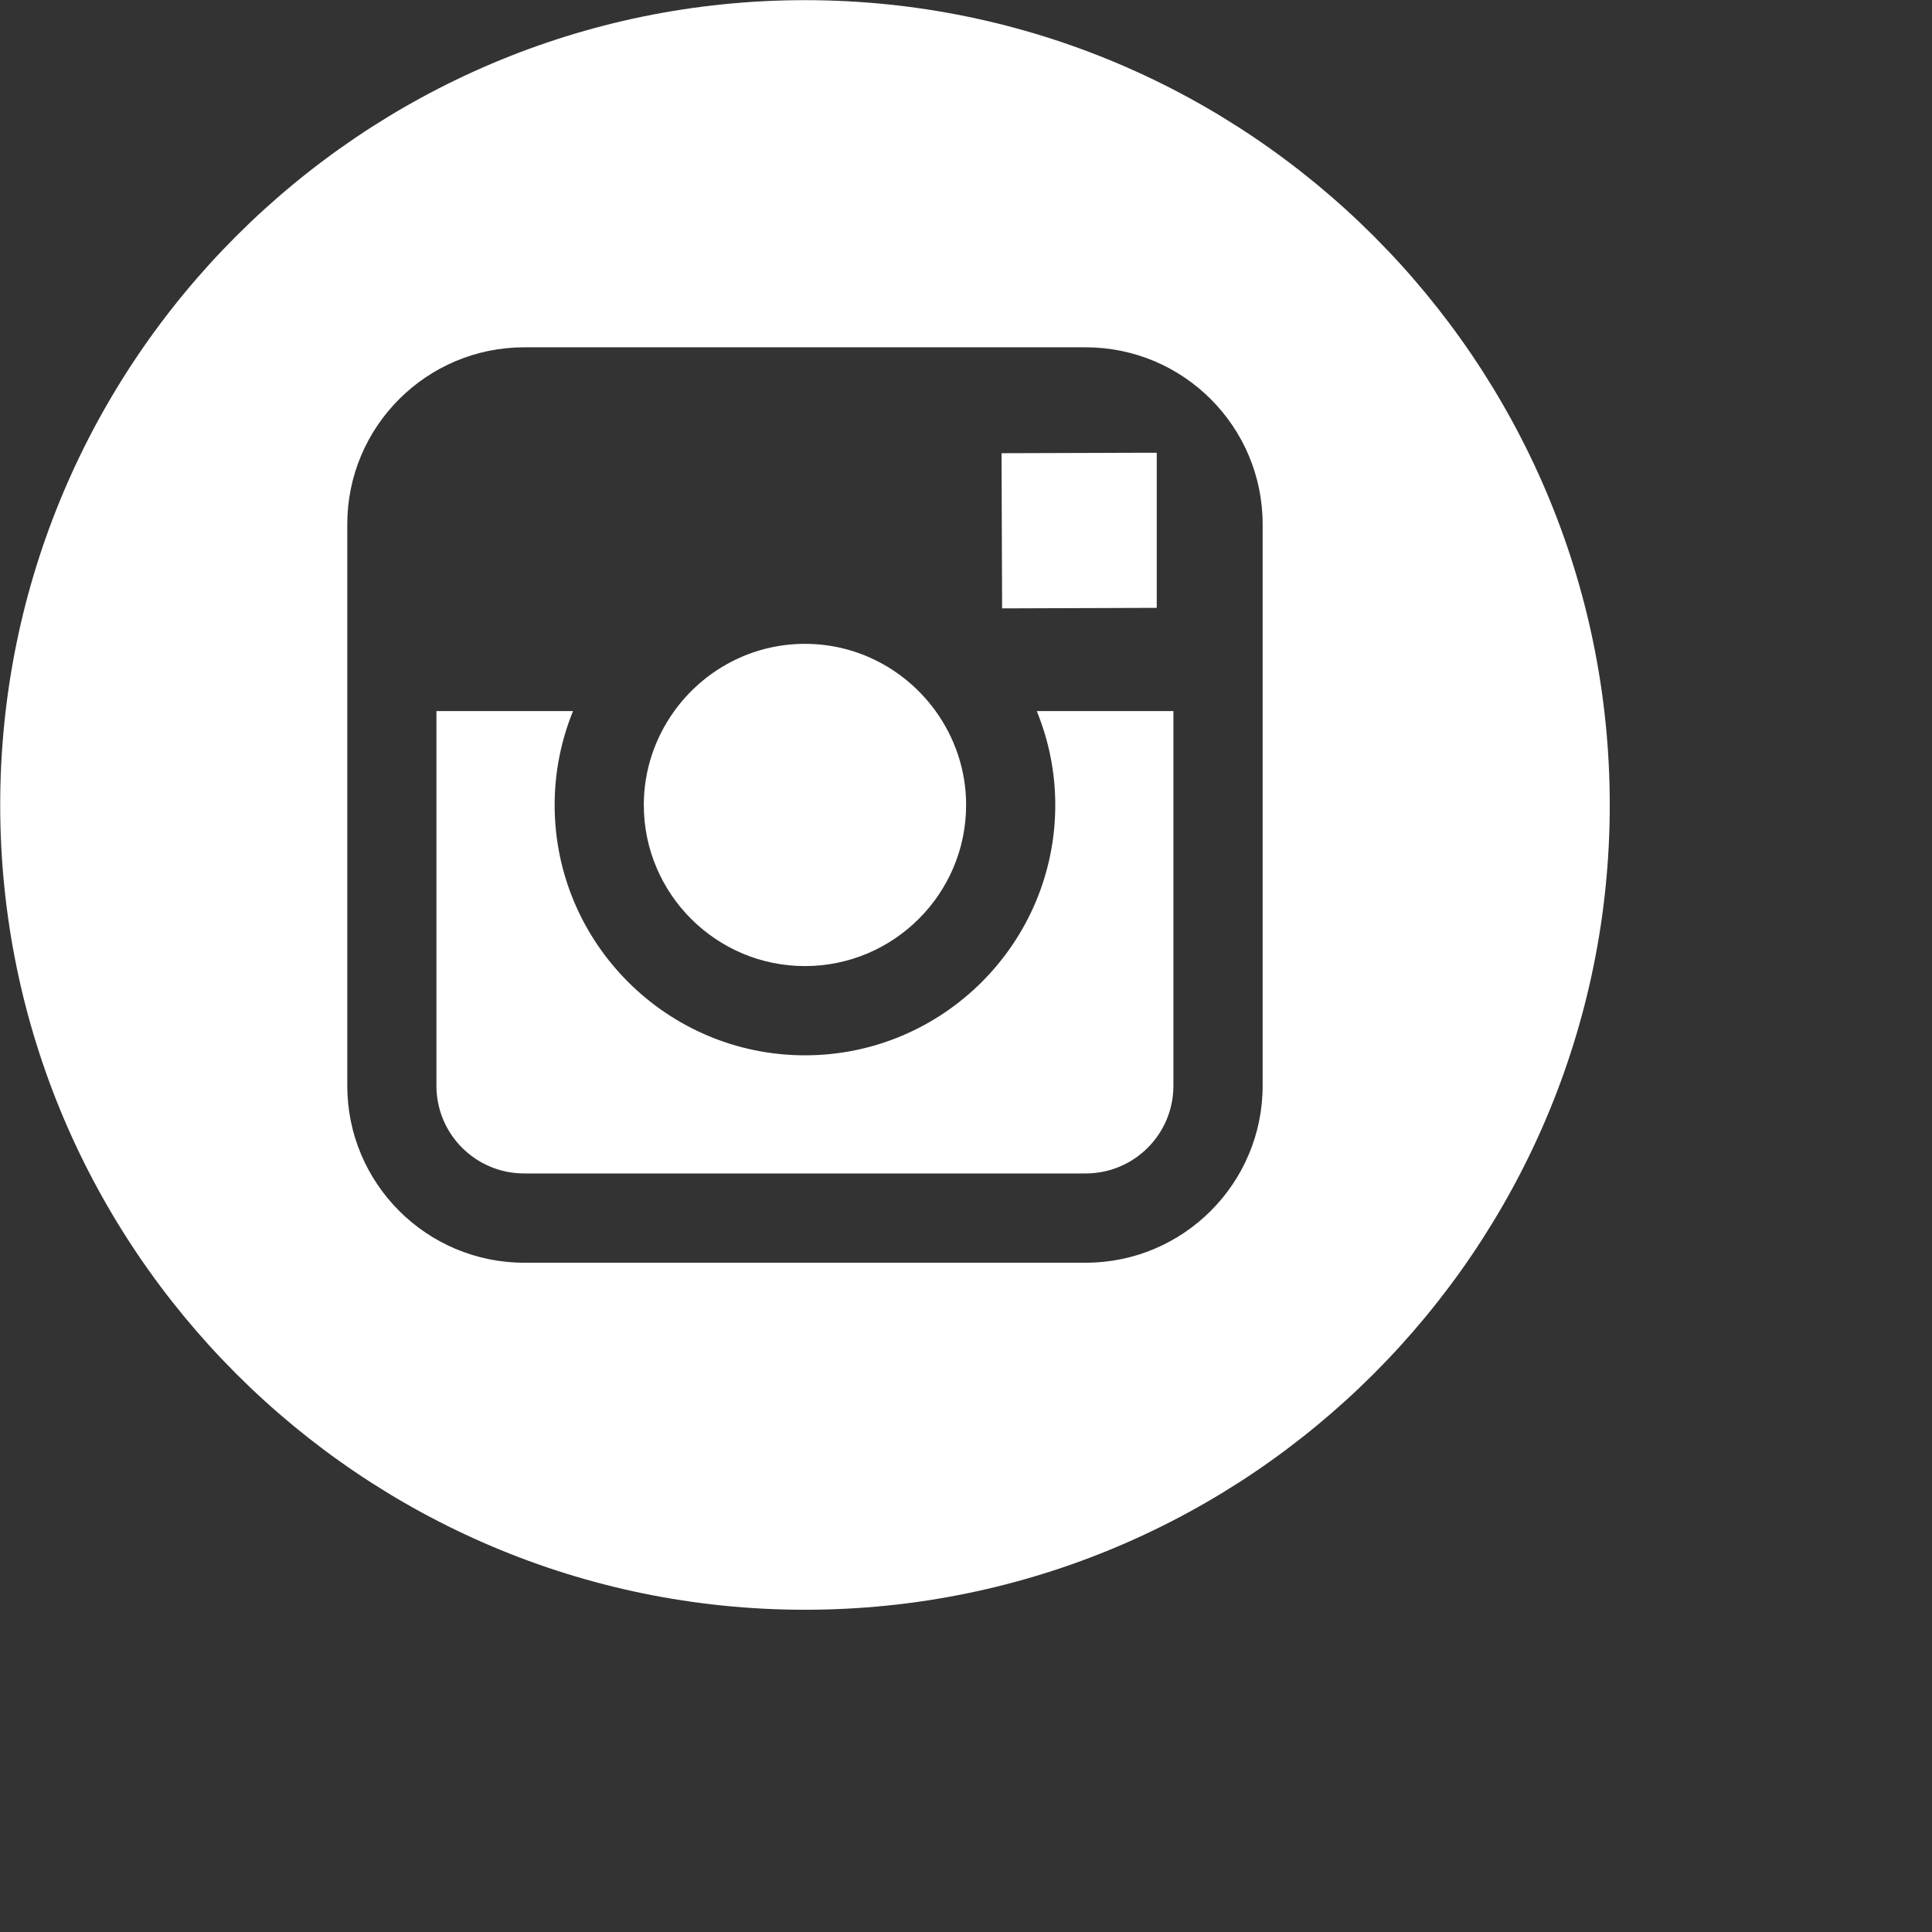 <svg
 xmlns="http://www.w3.org/2000/svg"
 xmlns:xlink="http://www.w3.org/1999/xlink"
 width="48" height="48" viewBox="0 0 48 48">
<rect x="0" y="0" width="48" height="48" fill="#333333" stroke="none"/>
<path fill-rule="evenodd"  fill="rgb(255, 255, 255)"
 d="M19.999,39.994 C8.974,39.994 0.005,31.024 0.005,19.999 C0.005,8.974 8.974,0.004 19.999,0.004 C31.024,0.004 39.994,8.974 39.994,19.999 C39.994,31.024 31.024,39.994 19.999,39.994 ZM31.370,17.666 L31.370,13.024 C31.370,10.599 29.399,8.629 26.975,8.629 L13.023,8.629 C10.599,8.629 8.628,10.599 8.628,13.024 L8.628,17.666 L8.628,26.976 C8.628,29.401 10.599,31.372 13.023,31.372 L26.975,31.372 C29.399,31.372 31.370,29.401 31.370,26.976 L31.370,17.666 ZM26.974,29.154 L13.022,29.154 C11.820,29.154 10.843,28.180 10.843,26.976 L10.843,17.666 L14.237,17.666 C13.944,18.386 13.780,19.174 13.780,19.999 C13.780,23.428 16.569,26.219 19.999,26.219 C23.429,26.219 26.218,23.428 26.218,19.999 C26.218,19.174 26.052,18.386 25.758,17.666 L29.153,17.666 L29.153,26.976 C29.153,28.180 28.176,29.154 26.974,29.154 ZM24.883,11.260 L28.237,11.249 L28.739,11.248 L28.739,11.747 L28.739,15.102 L24.897,15.115 L24.883,11.260 ZM19.998,24.002 C17.792,24.002 15.995,22.206 15.995,19.998 C15.996,19.127 16.279,18.322 16.753,17.665 C17.481,16.657 18.663,15.996 19.999,15.996 C21.334,15.996 22.517,16.658 23.245,17.666 C23.718,18.323 24.003,19.128 24.003,19.999 C24.003,22.207 22.204,24.002 19.998,24.002 Z"/>
</svg>
